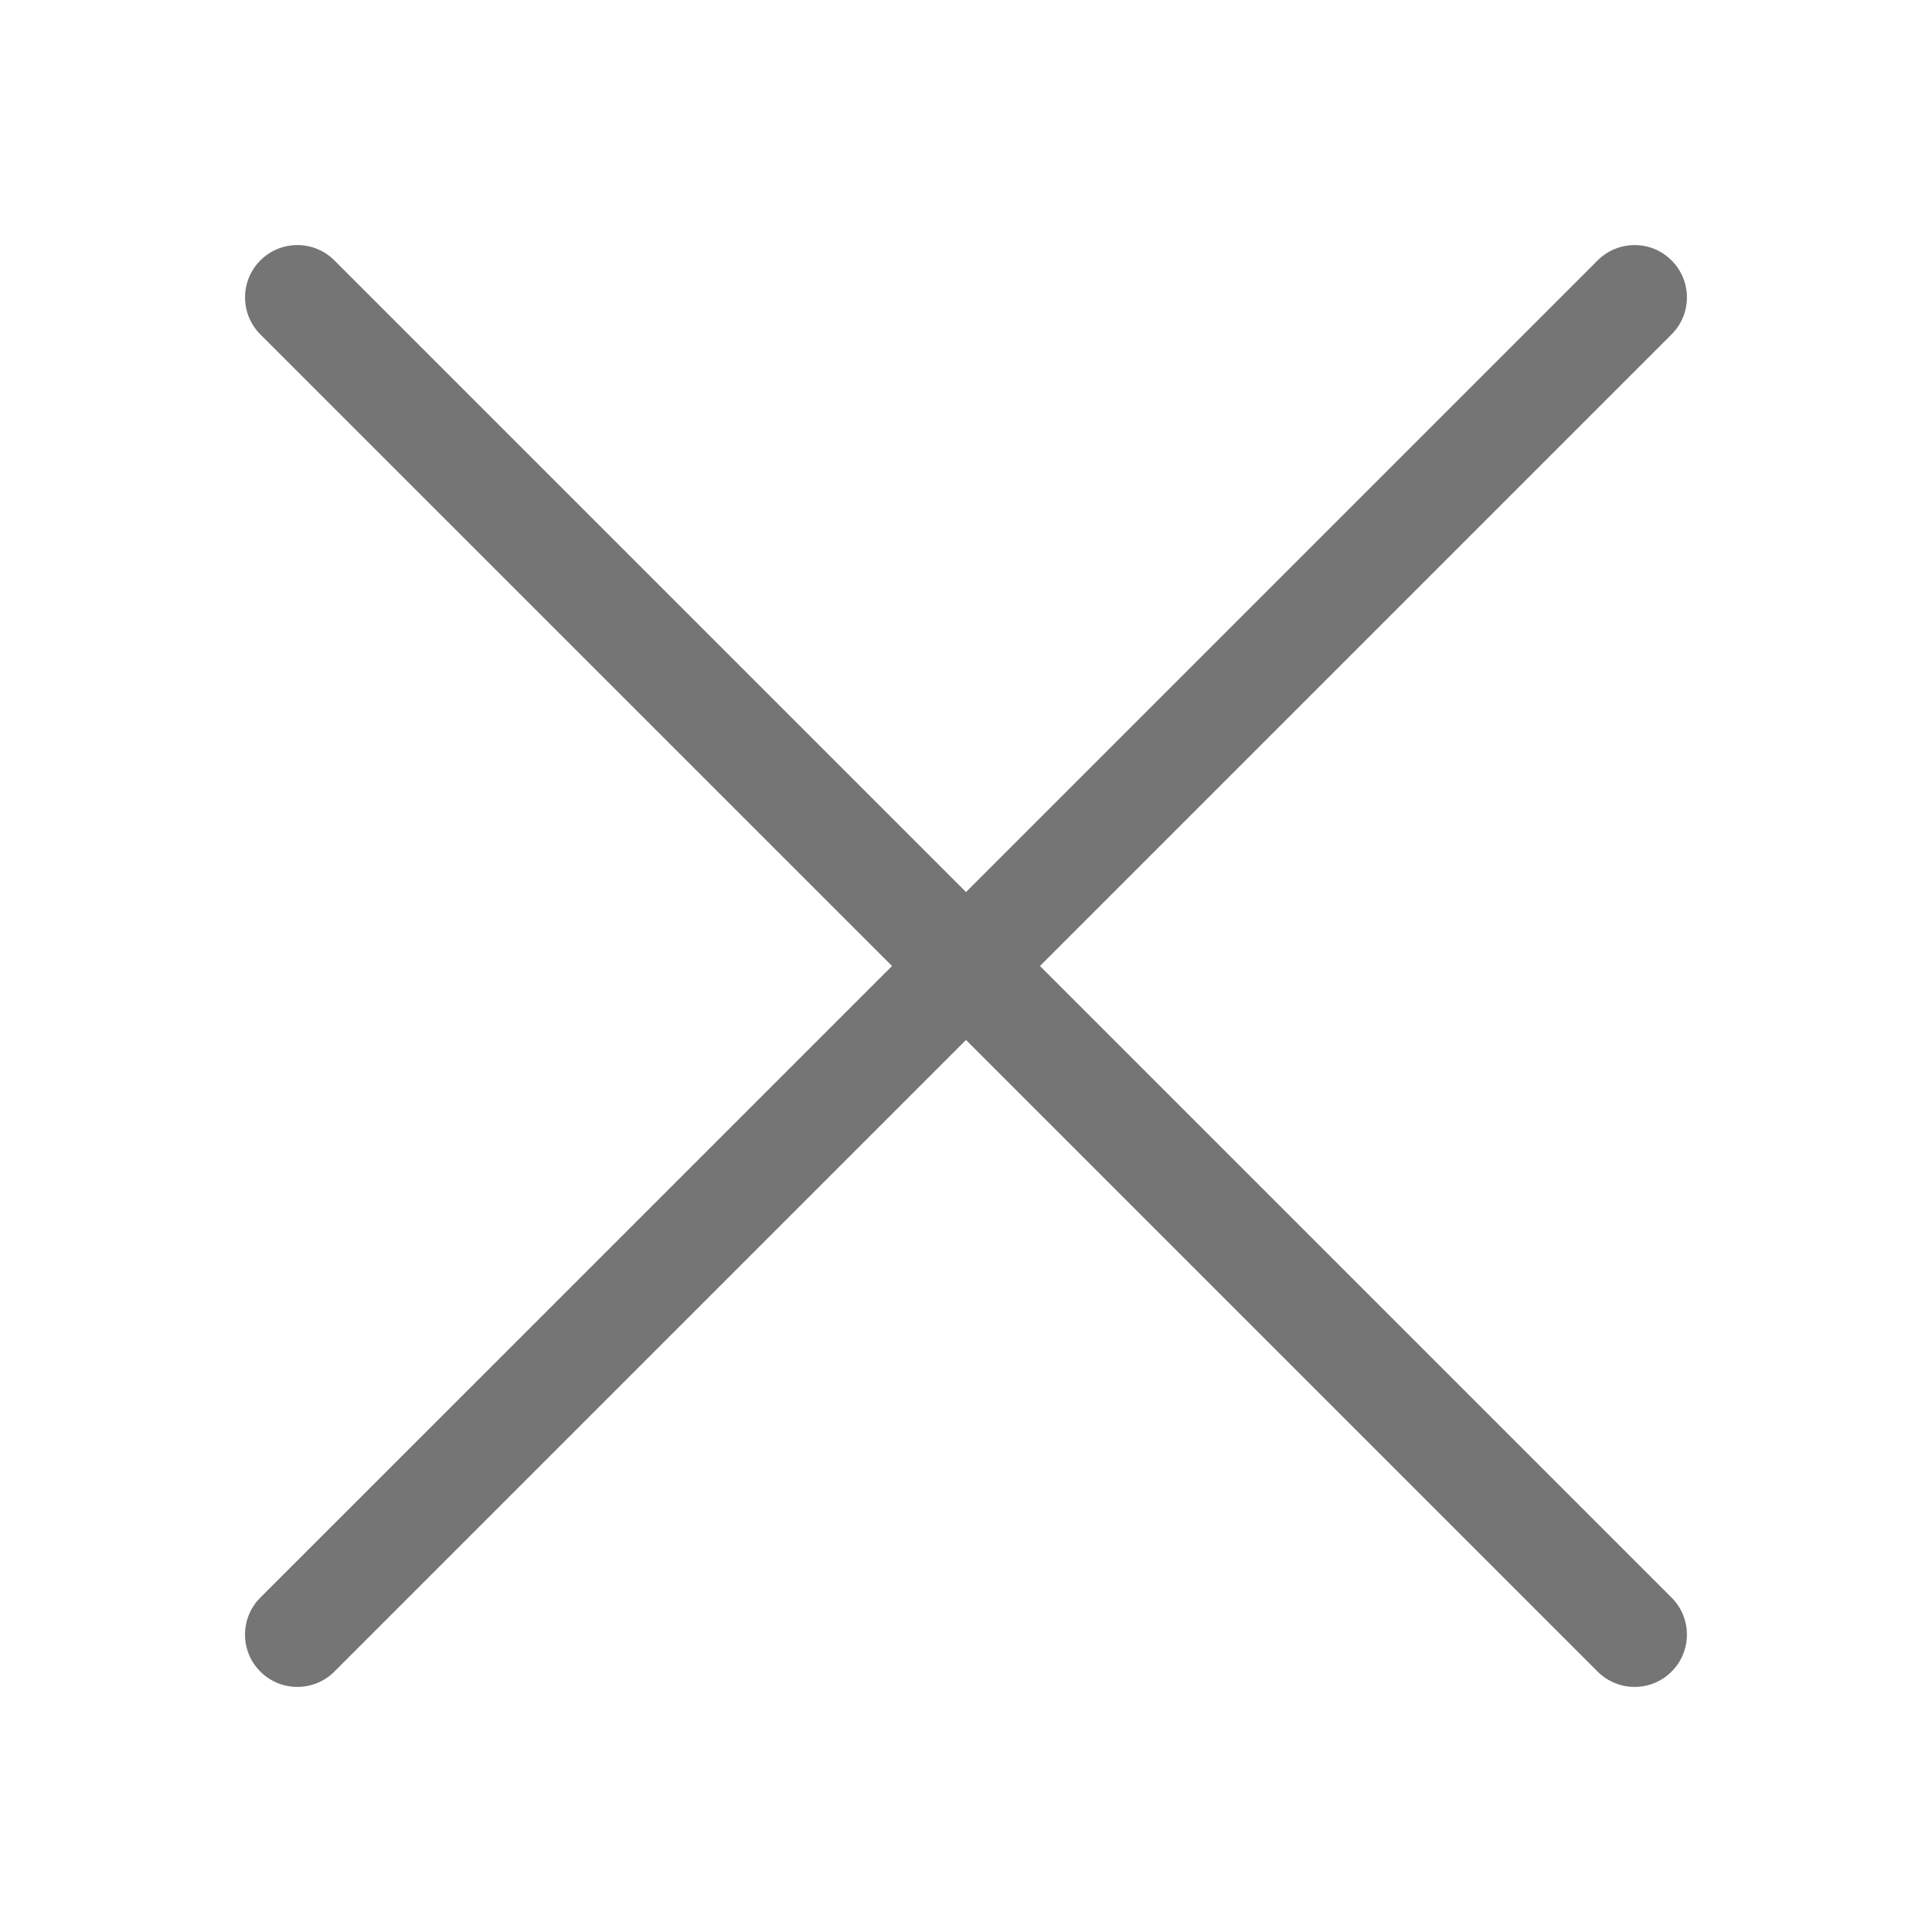 <svg width="24" height="24" viewBox="0 0 24 24" fill="none" xmlns="http://www.w3.org/2000/svg">
<path d="M20.765 4.154C21.019 3.9 21.019 3.488 20.765 3.235C20.512 2.981 20.1 2.981 19.846 3.235L12 11.081L4.154 3.235C3.9 2.981 3.488 2.981 3.234 3.235C2.981 3.488 2.981 3.9 3.234 4.154L11.081 12L3.234 19.846C2.98 20.1 2.98 20.512 3.234 20.765C3.488 21.019 3.9 21.019 4.154 20.765L12 12.919L19.846 20.765C20.1 21.019 20.512 21.019 20.765 20.765C21.019 20.512 21.019 20.1 20.765 19.846L12.919 12L20.765 4.154Z" fill="black" fill-opacity="0.54"/>
</svg>
